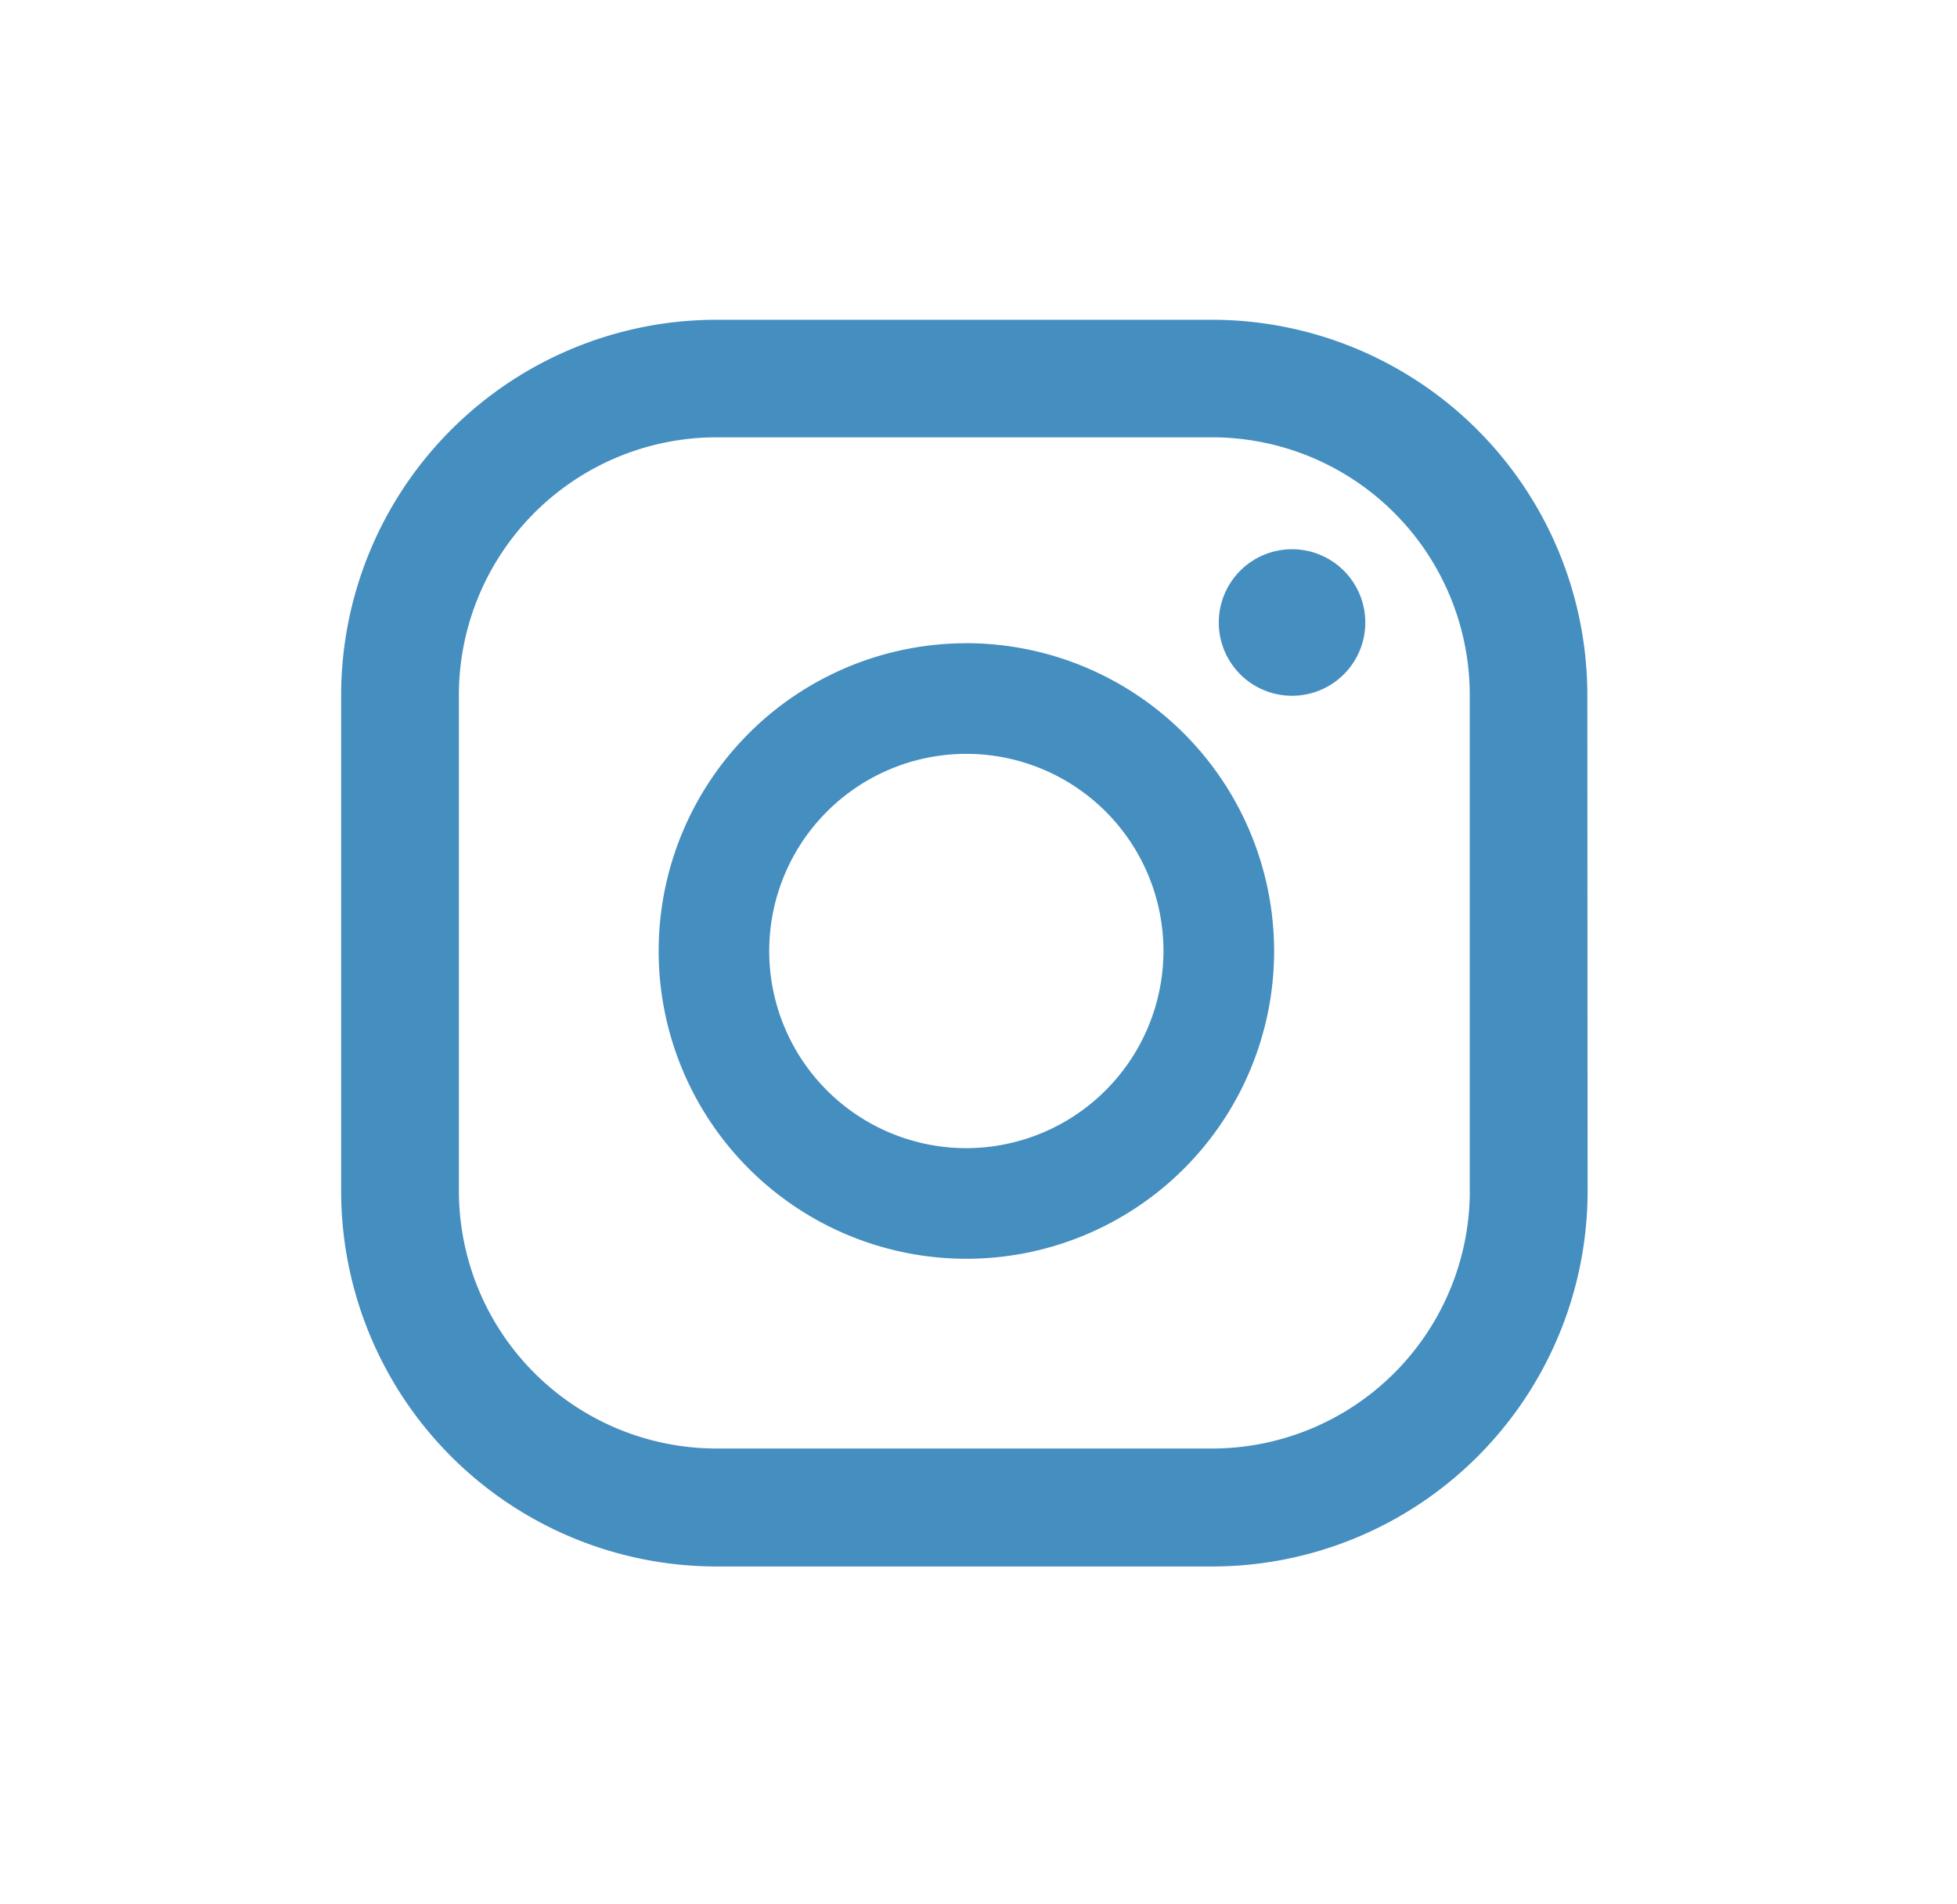 <svg xmlns="http://www.w3.org/2000/svg" width="37" height="36" viewBox="0 0 37 36">
  <g id="instagran" transform="translate(0.422 -0.168)">
    <path id="instagram" d="M21.339,16.464a4.874,4.874,0,0,1-4.874,4.874H7.1a4.874,4.874,0,0,1-4.874-4.874V7.1A4.874,4.874,0,0,1,7.1,2.222h9.367A4.874,4.874,0,0,1,21.338,7.1v9.368ZM23.561,7.1a7.1,7.1,0,0,0-7.1-7.1H7.1A7.1,7.1,0,0,0,0,7.1v9.368a7.1,7.1,0,0,0,7.1,7.1h9.366a7.1,7.1,0,0,0,7.1-7.1ZM11.82,15.66a3.727,3.727,0,1,1,3.727-3.727A3.732,3.732,0,0,1,11.82,15.66Zm0-9.545a5.818,5.818,0,1,0,5.819,5.818A5.825,5.825,0,0,0,11.82,6.114Zm6.158-1.777a1.385,1.385,0,1,0,1.385,1.385A1.385,1.385,0,0,0,17.979,4.338Z" transform="translate(6.028 6.213)" fill="#458ec0"/>
    <rect id="Retângulo_36" data-name="Retângulo 36" width="37" height="36" transform="translate(-0.422 0.168)" fill="none"/>
  </g>
</svg>
